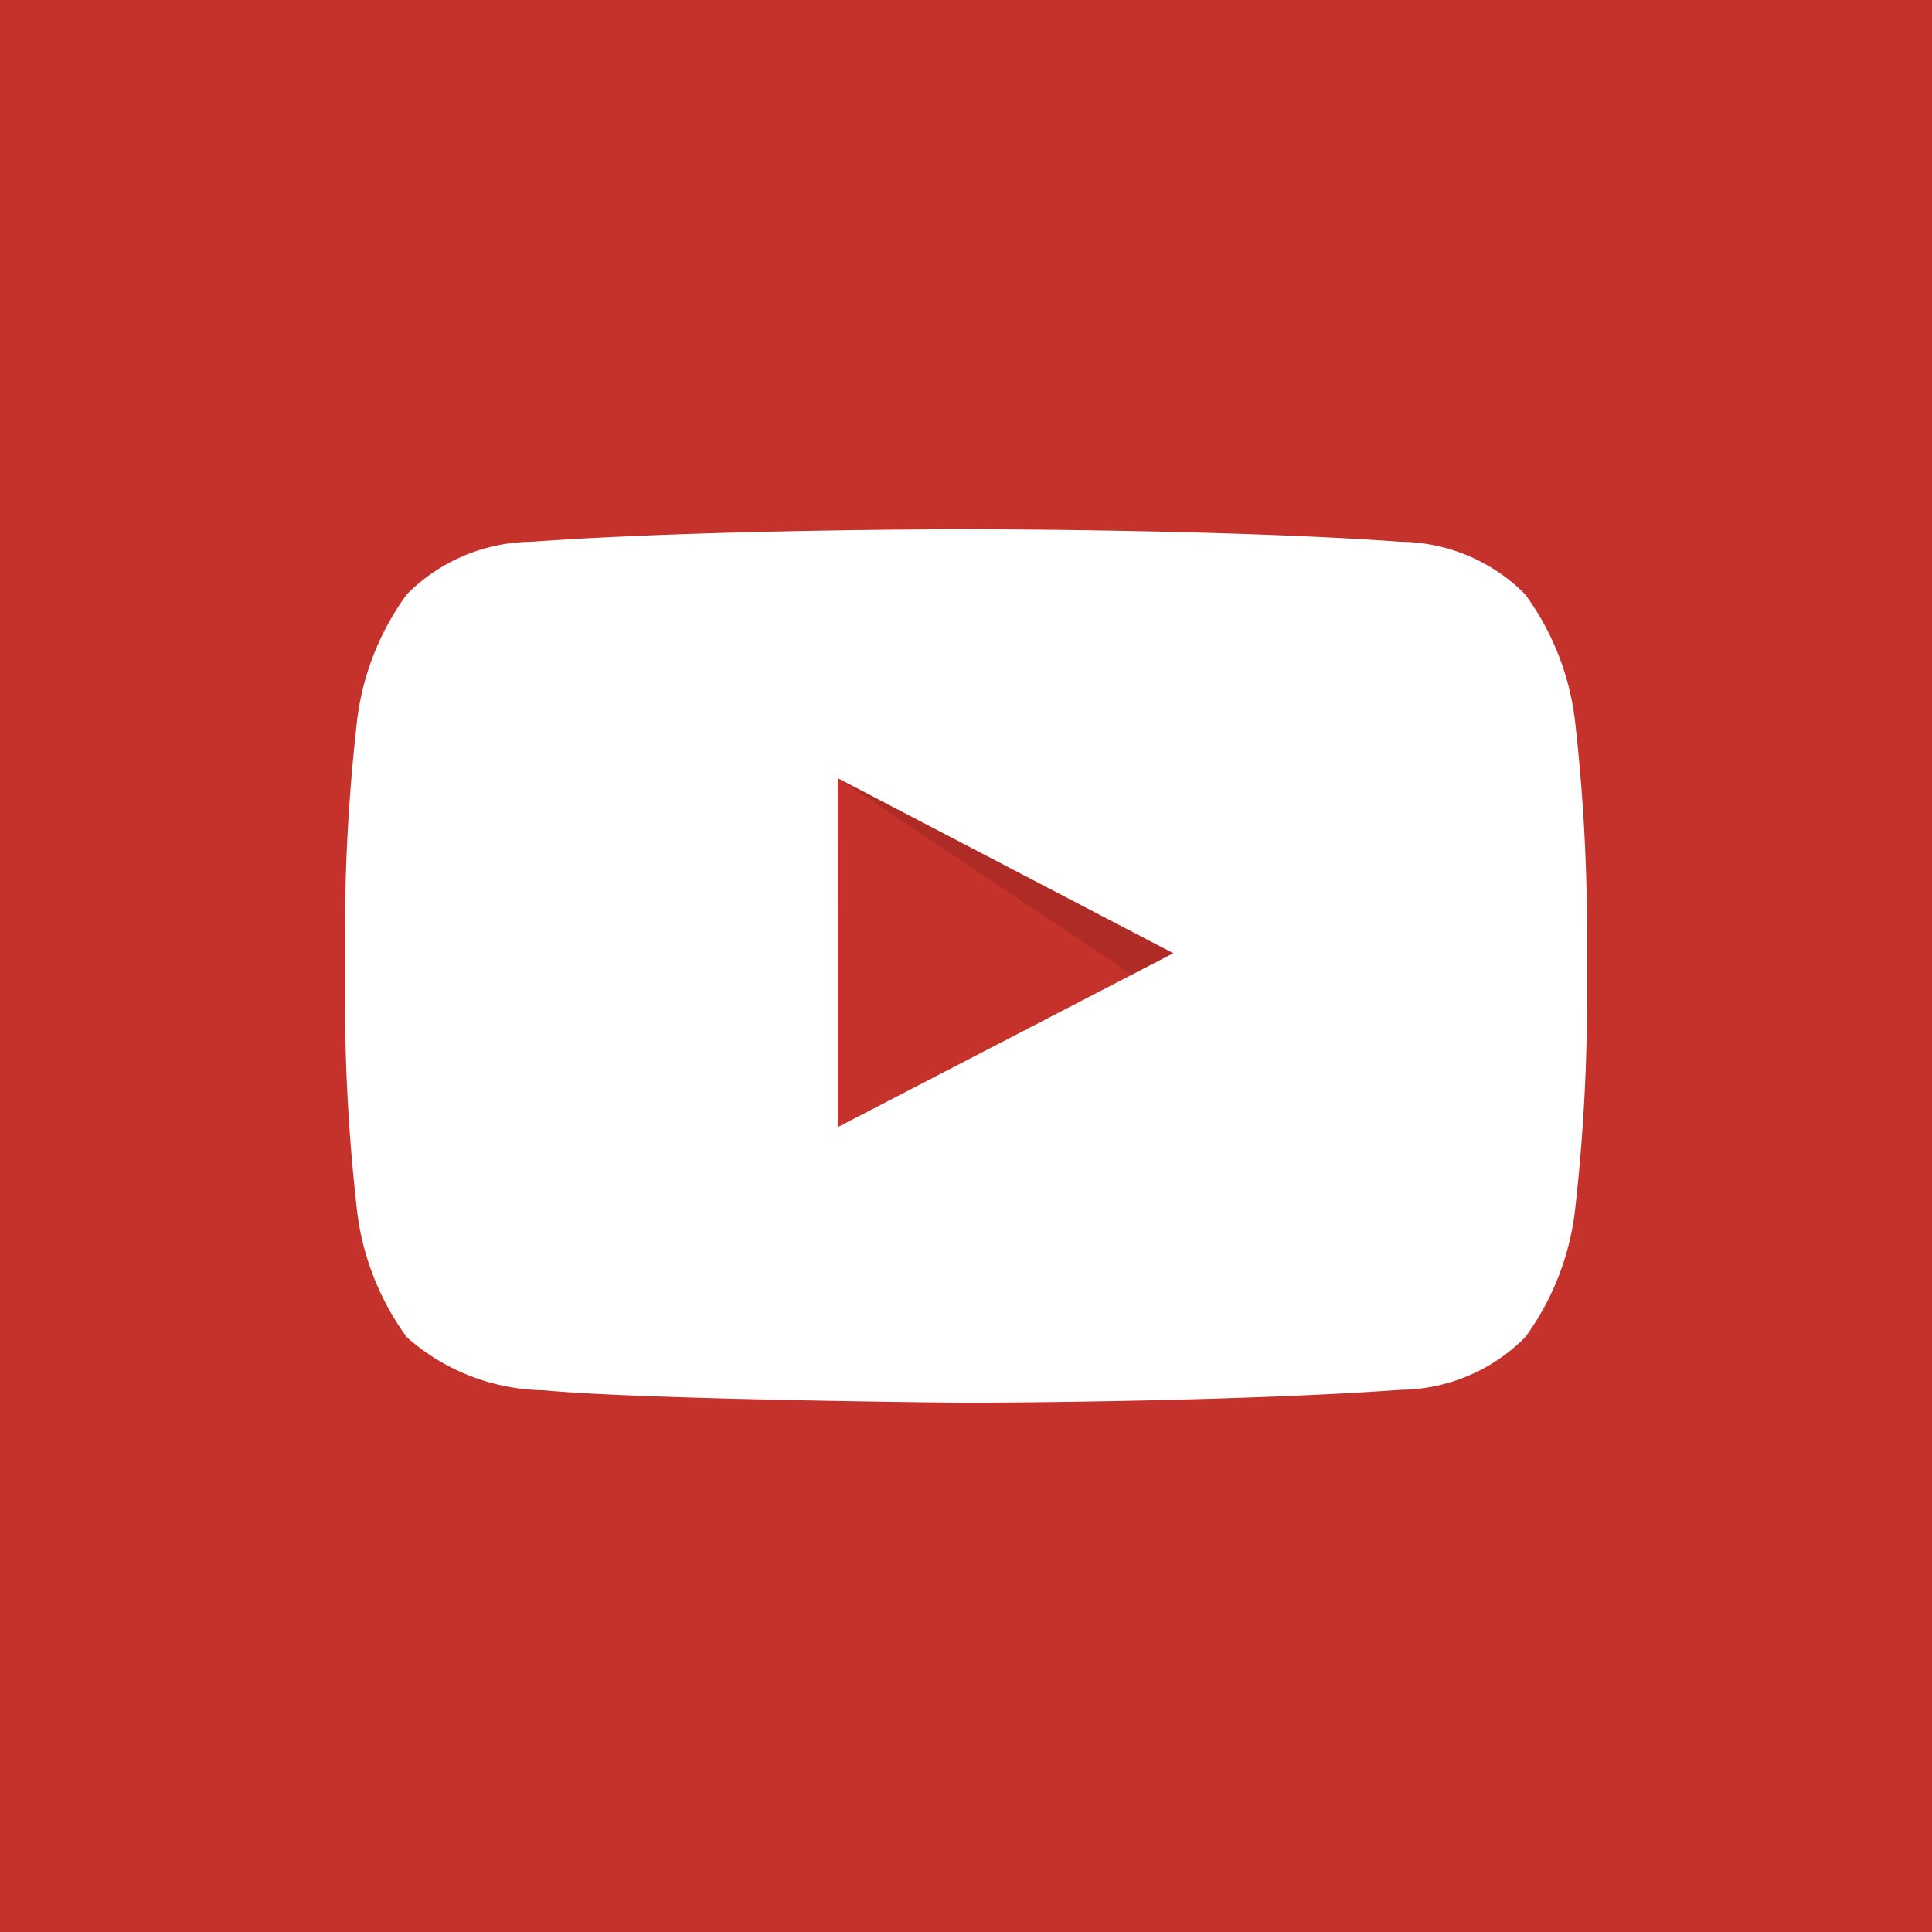 <svg id="67e0e757-539e-4c1d-9ad0-2e6505625787" data-name="YouTube" xmlns="http://www.w3.org/2000/svg" viewBox="0 0 56 56"><title>youtube</title><rect width="56" height="56" style="fill:#c5312b"/><path id="e09a7425-de32-42ce-864b-d0914fe230ef" data-name="The Sharpness" d="M24.282,22.555l8.531,5.696,1.197-.621Z" style="fill:#000100;fill-rule:evenodd;opacity:0.12"/><g id="4e61e708-ebec-4698-ad8b-763824970eb6" data-name="Lozenge"><path d="M45.641,20.802a7.789,7.789,0,0,0-1.431-3.573,5.149,5.149,0,0,0-3.607-1.525c-5.038-.364-12.594-0.364-12.594-0.364H27.992s-7.557,0-12.594.364a5.149,5.149,0,0,0-3.607,1.525,7.785,7.785,0,0,0-1.431,3.573A54.44,54.44,0,0,0,10,26.629v2.731a54.44,54.44,0,0,0,.36,5.826,7.785,7.785,0,0,0,1.431,3.573,6.104,6.104,0,0,0,3.969,1.539C18.64,40.575,28,40.66,28,40.66s7.565-.011,12.602-0.375a5.149,5.149,0,0,0,3.607-1.525,7.789,7.789,0,0,0,1.431-3.573A54.522,54.522,0,0,0,46,29.36V26.629A54.522,54.522,0,0,0,45.641,20.802ZM24.283,32.67L24.282,22.555l9.727,5.075Z" style="fill:#fff"/></g></svg>